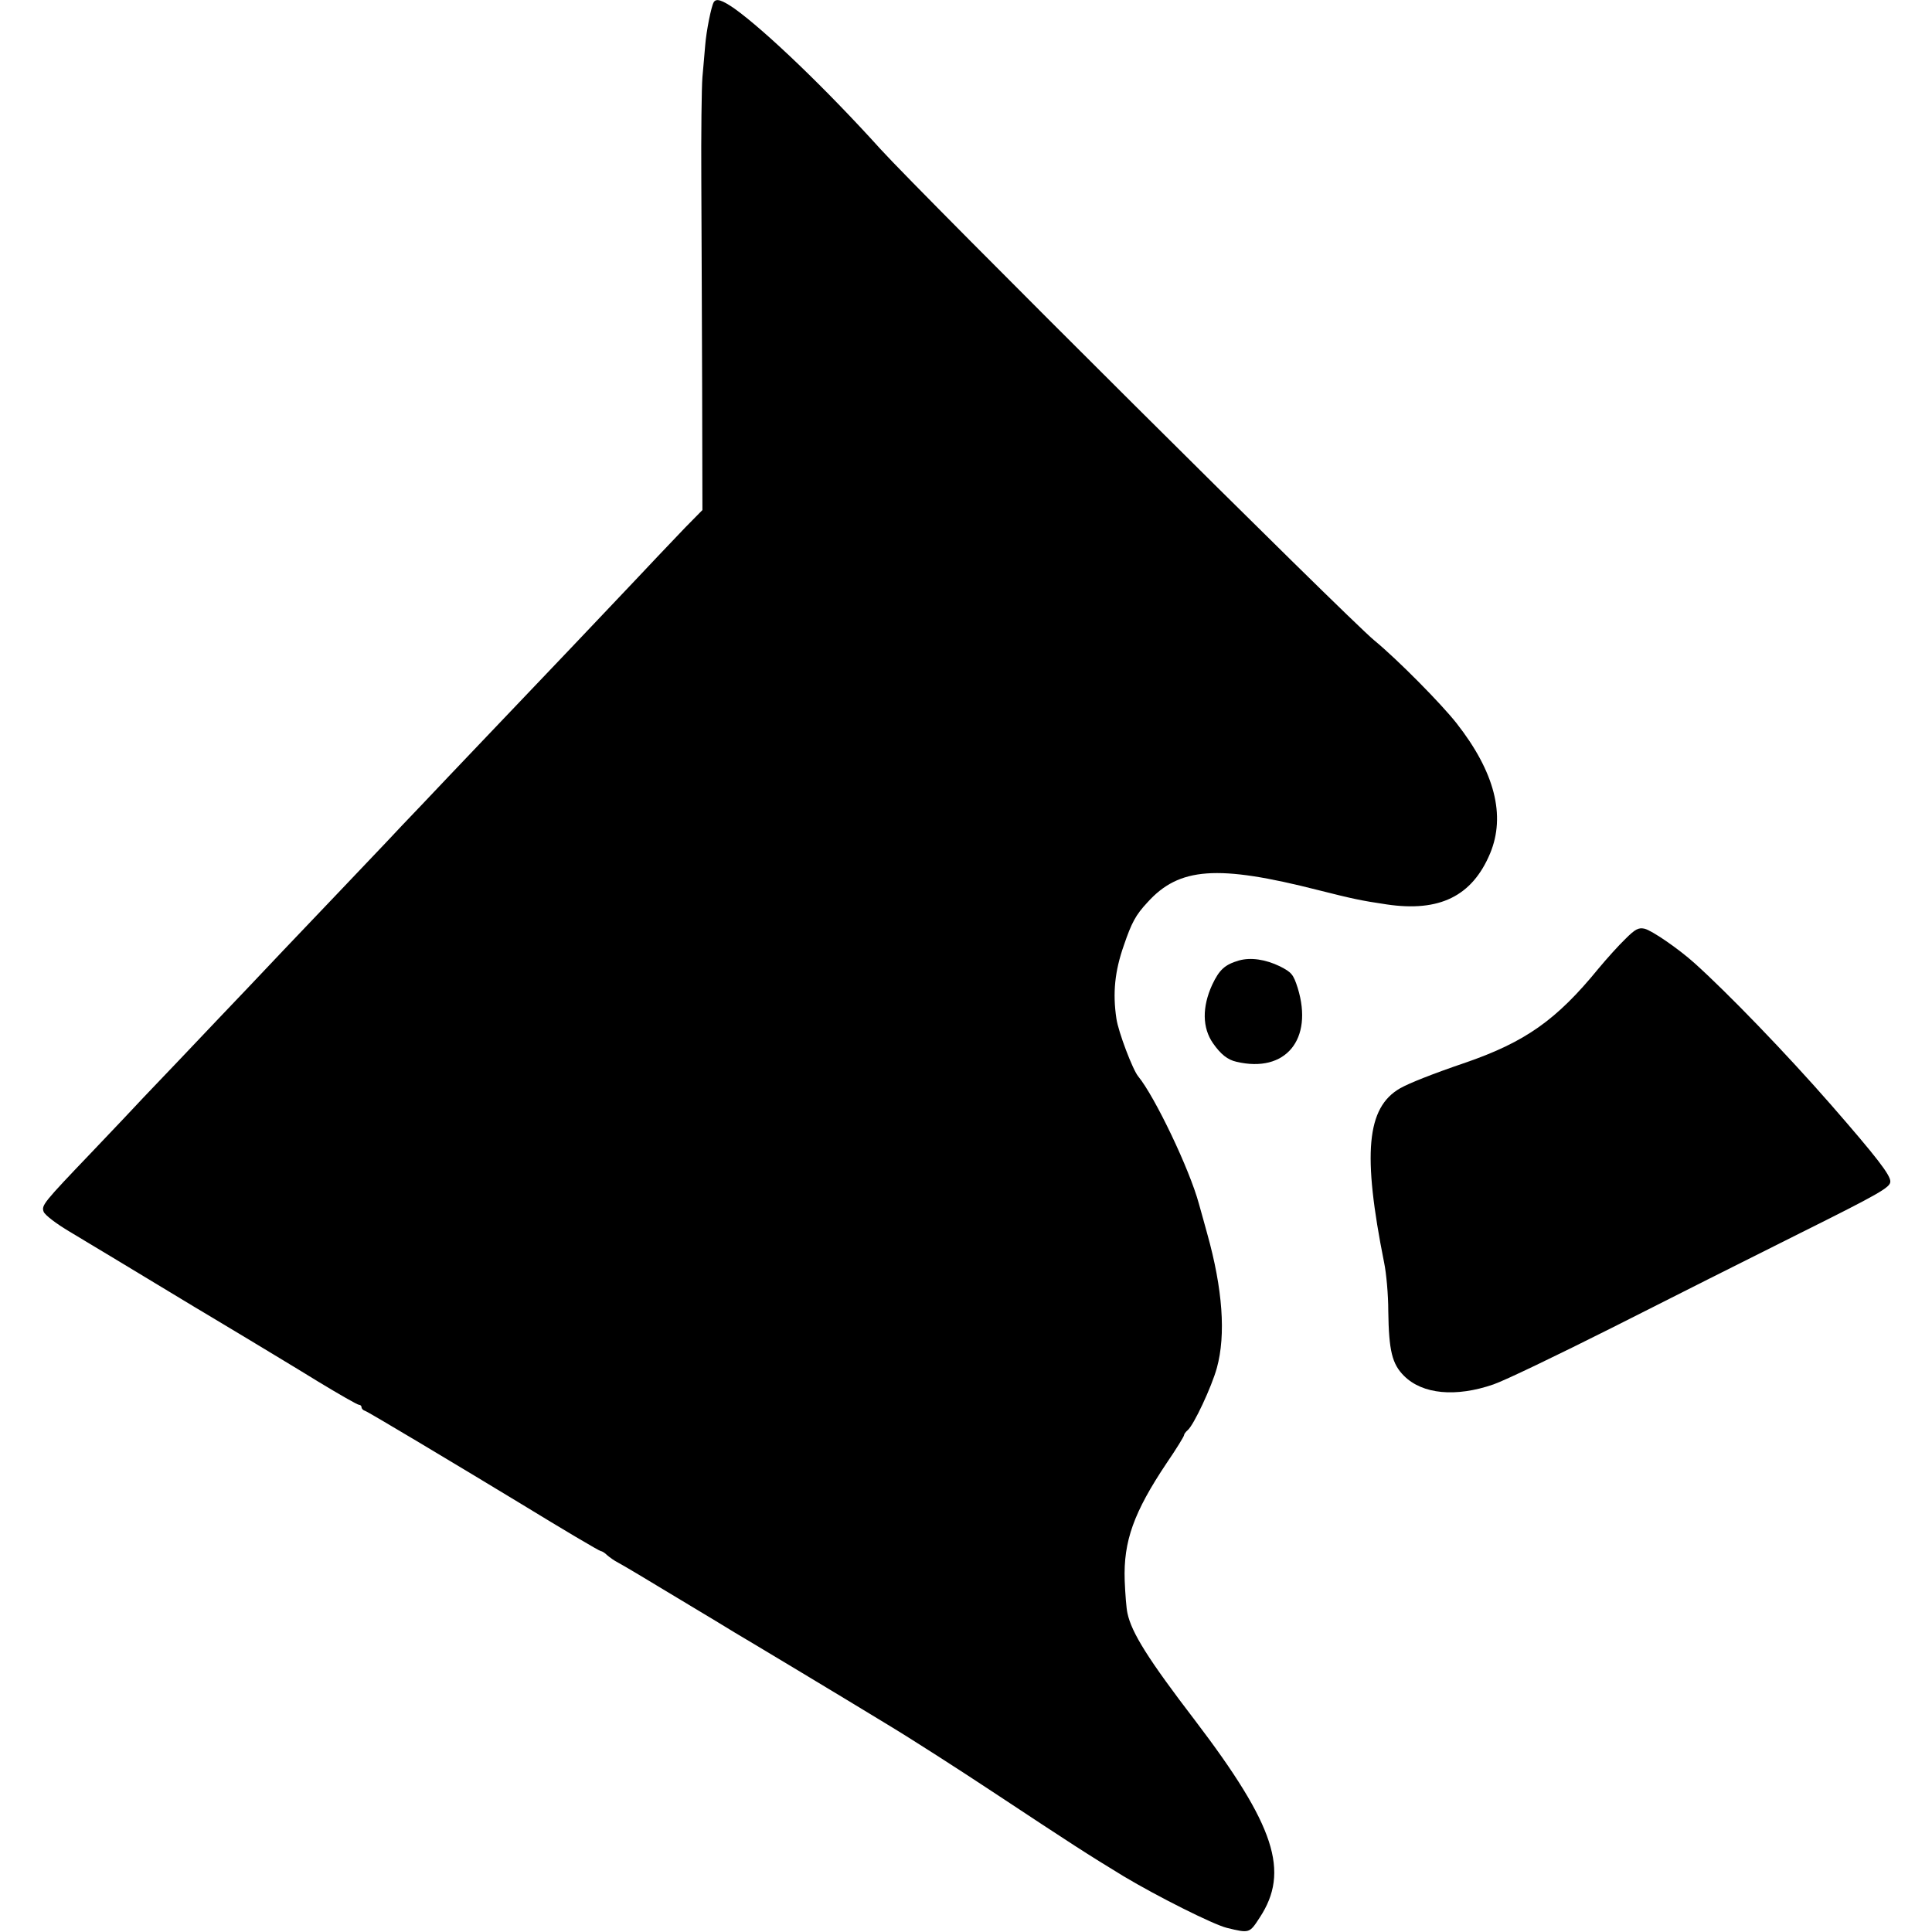 <?xml version="1.0" standalone="no"?>
<!DOCTYPE svg PUBLIC "-//W3C//DTD SVG 20010904//EN"
 "http://www.w3.org/TR/2001/REC-SVG-20010904/DTD/svg10.dtd">
<svg version="1.0" xmlns="http://www.w3.org/2000/svg"
 width="700pt" height="700pt" viewBox="0 0 700 700"
 preserveAspectRatio="xMidYMid meet">
<g transform="translate(0,700) scale(0.1,-0.1)"
fill="#000000" stroke="none">
<path d="M2586 6992 c-9 -15 -27 -105 -31 -157 -2 -27 -7 -79 -10 -115 -3 -36
-5 -204 -4 -375 1 -170 2 -509 3 -751 l1 -442 -62 -63 c-33 -35 -78 -82 -100
-105 -21 -23 -108 -114 -193 -204 -85 -90 -171 -180 -190 -200 -78 -82 -391
-410 -471 -495 -47 -49 -105 -110 -128 -135 -43 -45 -302 -318 -376 -395 -22
-23 -78 -82 -124 -131 -47 -49 -160 -168 -251 -264 -92 -96 -184 -193 -204
-215 -21 -22 -72 -76 -114 -120 -175 -183 -182 -192 -174 -215 4 -12 46 -44
95 -73 72 -43 231 -139 451 -272 18 -11 96 -57 172 -103 76 -46 201 -121 277
-168 76 -46 142 -84 148 -84 5 0 9 -4 9 -9 0 -5 6 -11 13 -13 9 -2 333 -196
567 -338 147 -90 282 -170 287 -170 4 0 14 -6 22 -14 9 -8 27 -21 41 -28 14
-7 111 -65 215 -128 105 -63 198 -119 207 -125 33 -19 394 -236 553 -333 88
-53 259 -163 380 -243 295 -195 343 -226 476 -307 122 -73 325 -175 374 -187
82 -20 82 -20 119 37 110 167 56 333 -233 713 -170 222 -231 319 -246 390 -4
17 -8 69 -10 118 -5 143 33 248 152 426 35 51 63 97 63 101 0 4 6 12 13 18 22
18 87 157 106 226 33 120 21 286 -35 486 -8 30 -22 79 -30 108 -34 126 -160
389 -220 462 -20 24 -72 161 -79 209 -14 93 -6 172 27 266 28 82 43 110 85
155 115 128 254 138 619 45 123 -31 154 -38 249 -52 191 -28 309 30 374 185
57 137 17 295 -122 472 -56 71 -213 230 -298 300 -95 78 -1641 1617 -1789
1780 -196 217 -416 428 -529 509 -45 31 -66 38 -75 23z"/>
<path d="M5889 3598 c-25 -24 -68 -72 -98 -108 -151 -185 -264 -265 -481 -340
-126 -43 -205 -75 -237 -93 -122 -70 -137 -237 -58 -632 8 -38 15 -117 15
-175 2 -145 14 -192 57 -235 67 -67 188 -78 324 -31 41 14 234 107 429 205
195 99 502 253 682 343 289 144 327 166 327 187 1 23 -50 89 -213 276 -165
189 -376 407 -496 515 -59 53 -154 118 -181 125 -22 5 -34 -1 -70 -37z"/>
<path d="M4489 3520 c-51 -15 -71 -33 -97 -88 -37 -81 -36 -156 3 -212 28 -40
53 -60 85 -67 178 -42 279 81 222 267 -16 50 -22 57 -65 79 -52 25 -105 33
-148 21z"/>
</g>
</svg>
